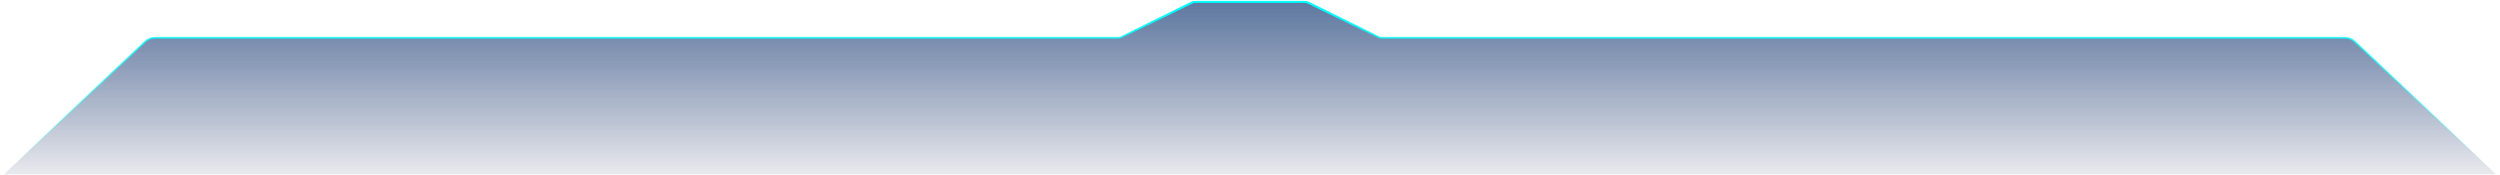 <svg width="1389" height="97" viewBox="0 0 1389 97" fill="none" xmlns="http://www.w3.org/2000/svg">
<g filter="url(#filter0_b_3580_13910)">
<path d="M661.247 1.82L623.048 20.59C622.499 20.86 621.896 21 621.284 21H86.127C84.093 21 82.135 21.775 80.652 23.167L2 97H1387L1308.35 23.167C1306.87 21.775 1304.91 21 1302.87 21H767.716C767.104 21 766.501 20.86 765.952 20.59L727.753 1.82C726.655 1.281 725.448 1 724.225 1H664.775C663.552 1 662.345 1.281 661.247 1.82Z" fill="url(#paint0_linear_3580_13910)" fill-opacity="0.6"/>
<path d="M661.247 1.82L623.048 20.59C622.499 20.86 621.896 21 621.284 21H86.127C84.093 21 82.135 21.775 80.652 23.167L2 97H1387L1308.35 23.167C1306.87 21.775 1304.91 21 1302.87 21H767.716C767.104 21 766.501 20.86 765.952 20.59L727.753 1.82C726.655 1.281 725.448 1 724.225 1H664.775C663.552 1 662.345 1.281 661.247 1.82Z" fill="url(#paint1_linear_3580_13910)"/>
<path d="M661.247 1.82L623.048 20.59C622.499 20.86 621.896 21 621.284 21H86.127C84.093 21 82.135 21.775 80.652 23.167L2 97H1387L1308.35 23.167C1306.87 21.775 1304.91 21 1302.87 21H767.716C767.104 21 766.501 20.86 765.952 20.59L727.753 1.82C726.655 1.281 725.448 1 724.225 1H664.775C663.552 1 662.345 1.281 661.247 1.82Z" stroke="url(#paint2_linear_3580_13910)"/>
</g>
<path d="M665.137 1C663.902 1 662.683 1.286 661.577 1.835L623 21H766L727.423 1.835C726.317 1.286 725.098 1 723.863 1H665.137Z" stroke="url(#paint3_linear_3580_13910)" stroke-width="0.955"/>
<defs>
<filter id="filter0_b_3580_13910" x="-3.263" y="-3.5" width="1395.53" height="105" filterUnits="userSpaceOnUse" color-interpolation-filters="sRGB">
<feFlood flood-opacity="0" result="BackgroundImageFix"/>
<feGaussianBlur in="BackgroundImageFix" stdDeviation="2"/>
<feComposite in2="SourceAlpha" operator="in" result="effect1_backgroundBlur_3580_13910"/>
<feBlend mode="normal" in="SourceGraphic" in2="effect1_backgroundBlur_3580_13910" result="shape"/>
</filter>
<linearGradient id="paint0_linear_3580_13910" x1="694.5" y1="1" x2="694.5" y2="97" gradientUnits="userSpaceOnUse">
<stop stop-color="#081245"/>
<stop offset="1" stop-color="#081245" stop-opacity="0.15"/>
</linearGradient>
<linearGradient id="paint1_linear_3580_13910" x1="848.389" y1="1" x2="848.389" y2="91.88" gradientUnits="userSpaceOnUse">
<stop stop-color="#199FFF" stop-opacity="0.15"/>
<stop offset="1" stop-color="#199FFF" stop-opacity="0"/>
</linearGradient>
<linearGradient id="paint2_linear_3580_13910" x1="694.5" y1="1" x2="694.5" y2="89" gradientUnits="userSpaceOnUse">
<stop stop-color="#01FFFF"/>
<stop offset="1" stop-color="#01FFFF" stop-opacity="0"/>
</linearGradient>
<linearGradient id="paint3_linear_3580_13910" x1="694.5" y1="1" x2="694.5" y2="21" gradientUnits="userSpaceOnUse">
<stop stop-color="#01FFFF"/>
<stop offset="1" stop-color="#01FFFF" stop-opacity="0"/>
</linearGradient>
</defs>
</svg>
